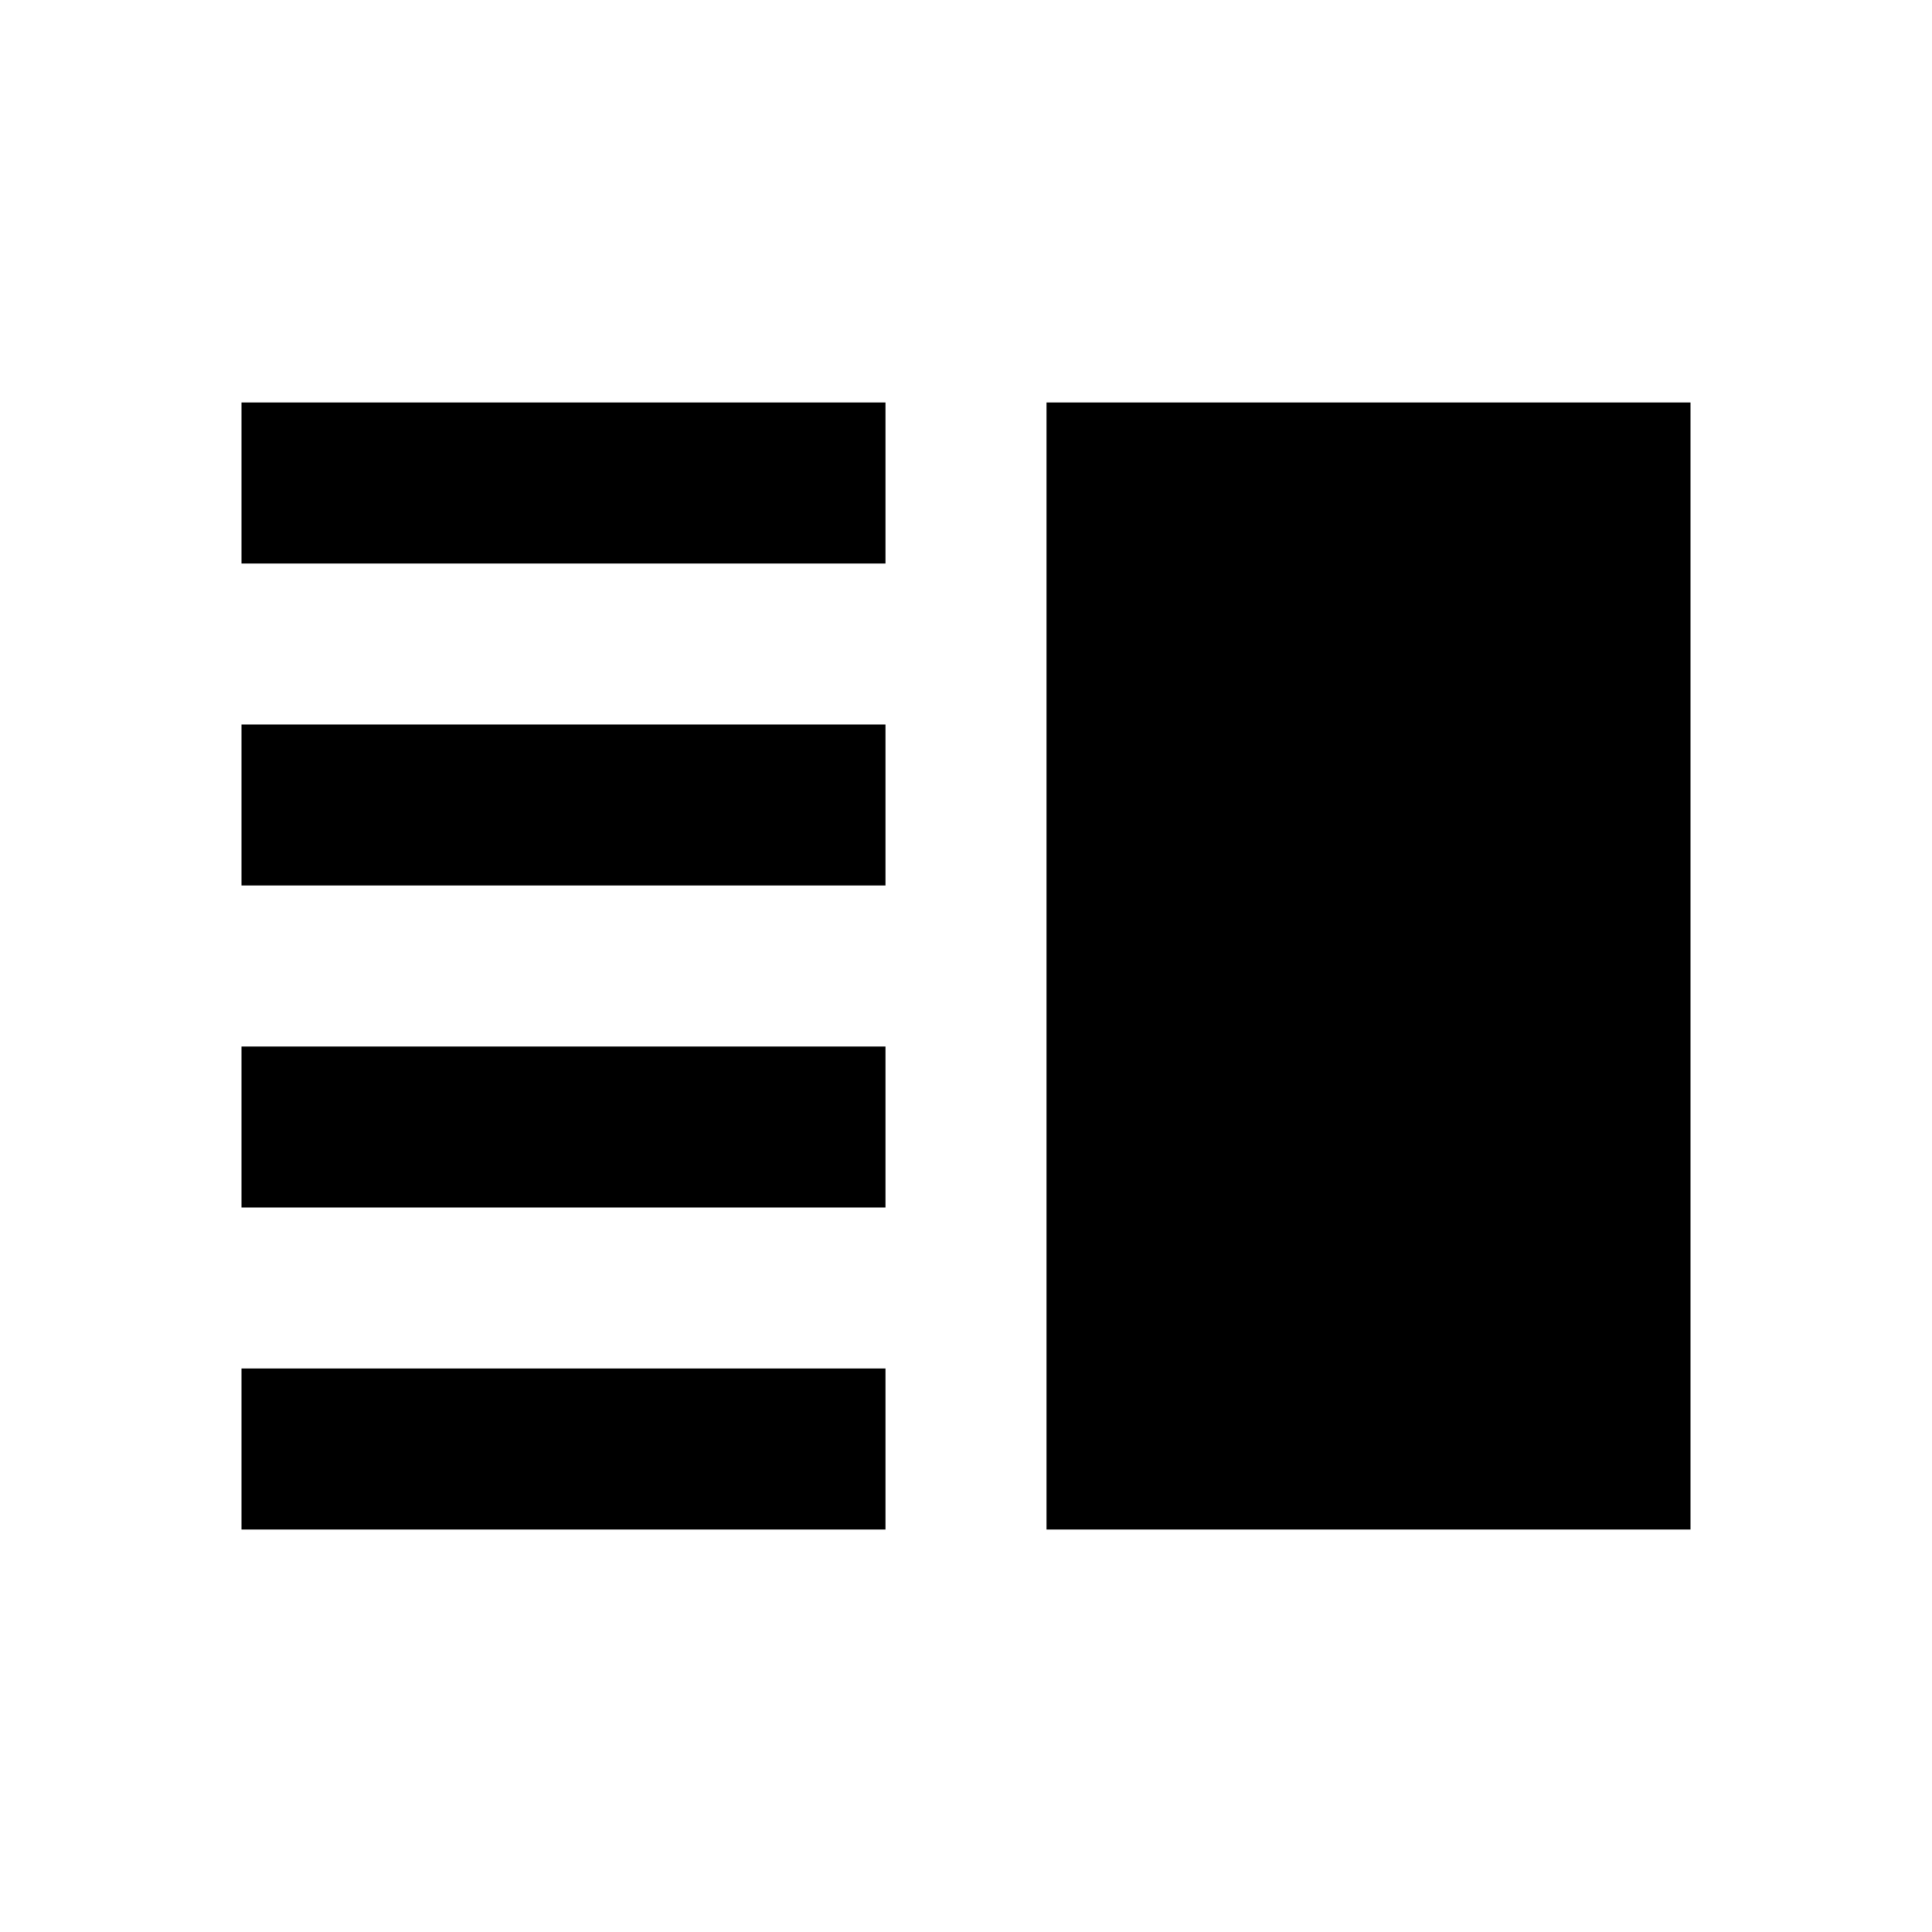 <svg width="24" height="24" viewBox="0 0 24 24" fill="none" xmlns="http://www.w3.org/2000/svg">
<g clip-path="url(#clip0_401_11082)">
<path d="M3 15H11V13H3V15ZM3 19H11V17H3V19ZM3 11H11V9H3V11ZM3 5V7H11V5H3ZM13 5H21V19H13V5Z" fill="black"/>
</g>
<defs>
<clipPath id="clip0_401_11082">
<rect width="24" height="24" fill="white"/>
</clipPath>
</defs>
</svg>
